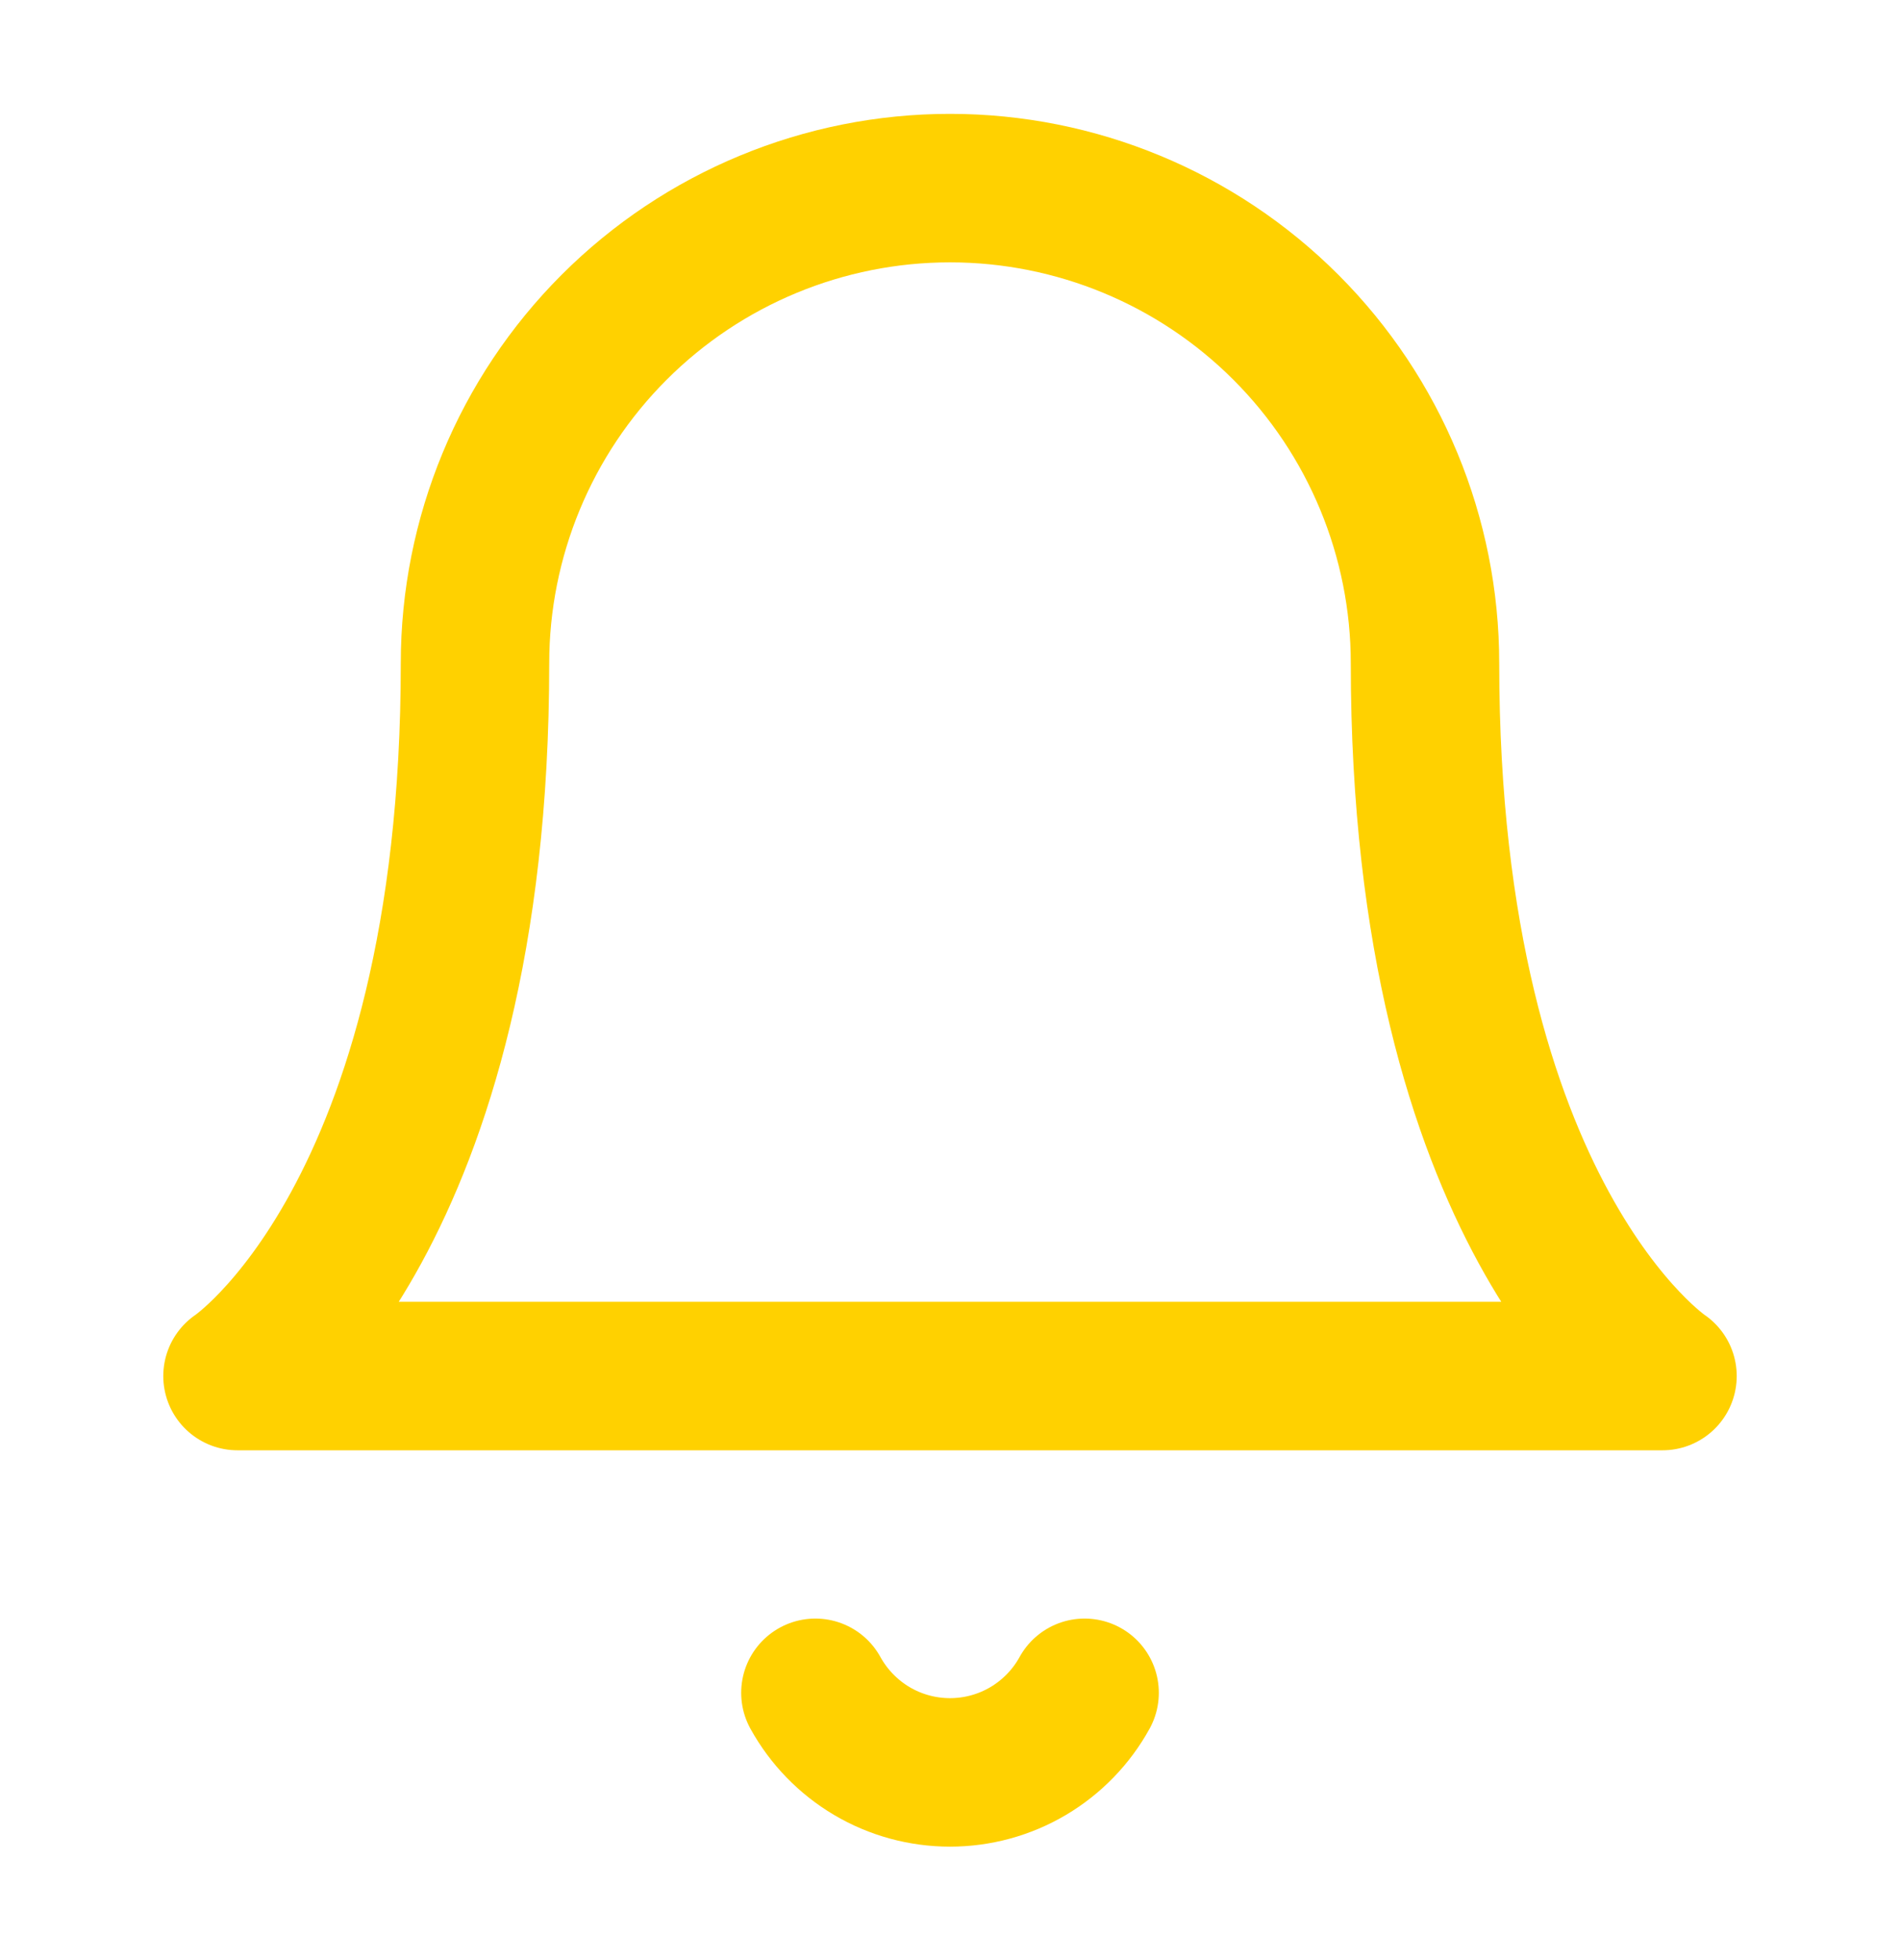 <svg width="32" height="33" viewBox="0 0 32 33" fill="none" xmlns="http://www.w3.org/2000/svg">
<path d="M13.733 28.5C13.957 28.906 14.285 29.244 14.683 29.48C15.082 29.716 15.537 29.84 16 29.84C16.463 29.84 16.918 29.716 17.317 29.48C17.715 29.244 18.044 28.906 18.267 28.5M8 11.167C8 9.045 8.843 7.01 10.343 5.51C11.843 4.01 13.878 3.167 16 3.167C18.122 3.167 20.157 4.01 21.657 5.51C23.157 7.01 24 9.045 24 11.167C24 20.5 28 23.167 28 23.167H4C4 23.167 8 20.5 8 11.167Z" stroke="#FFD100" stroke-width="2.5" stroke-linecap="round" stroke-linejoin="round"/>
</svg>

